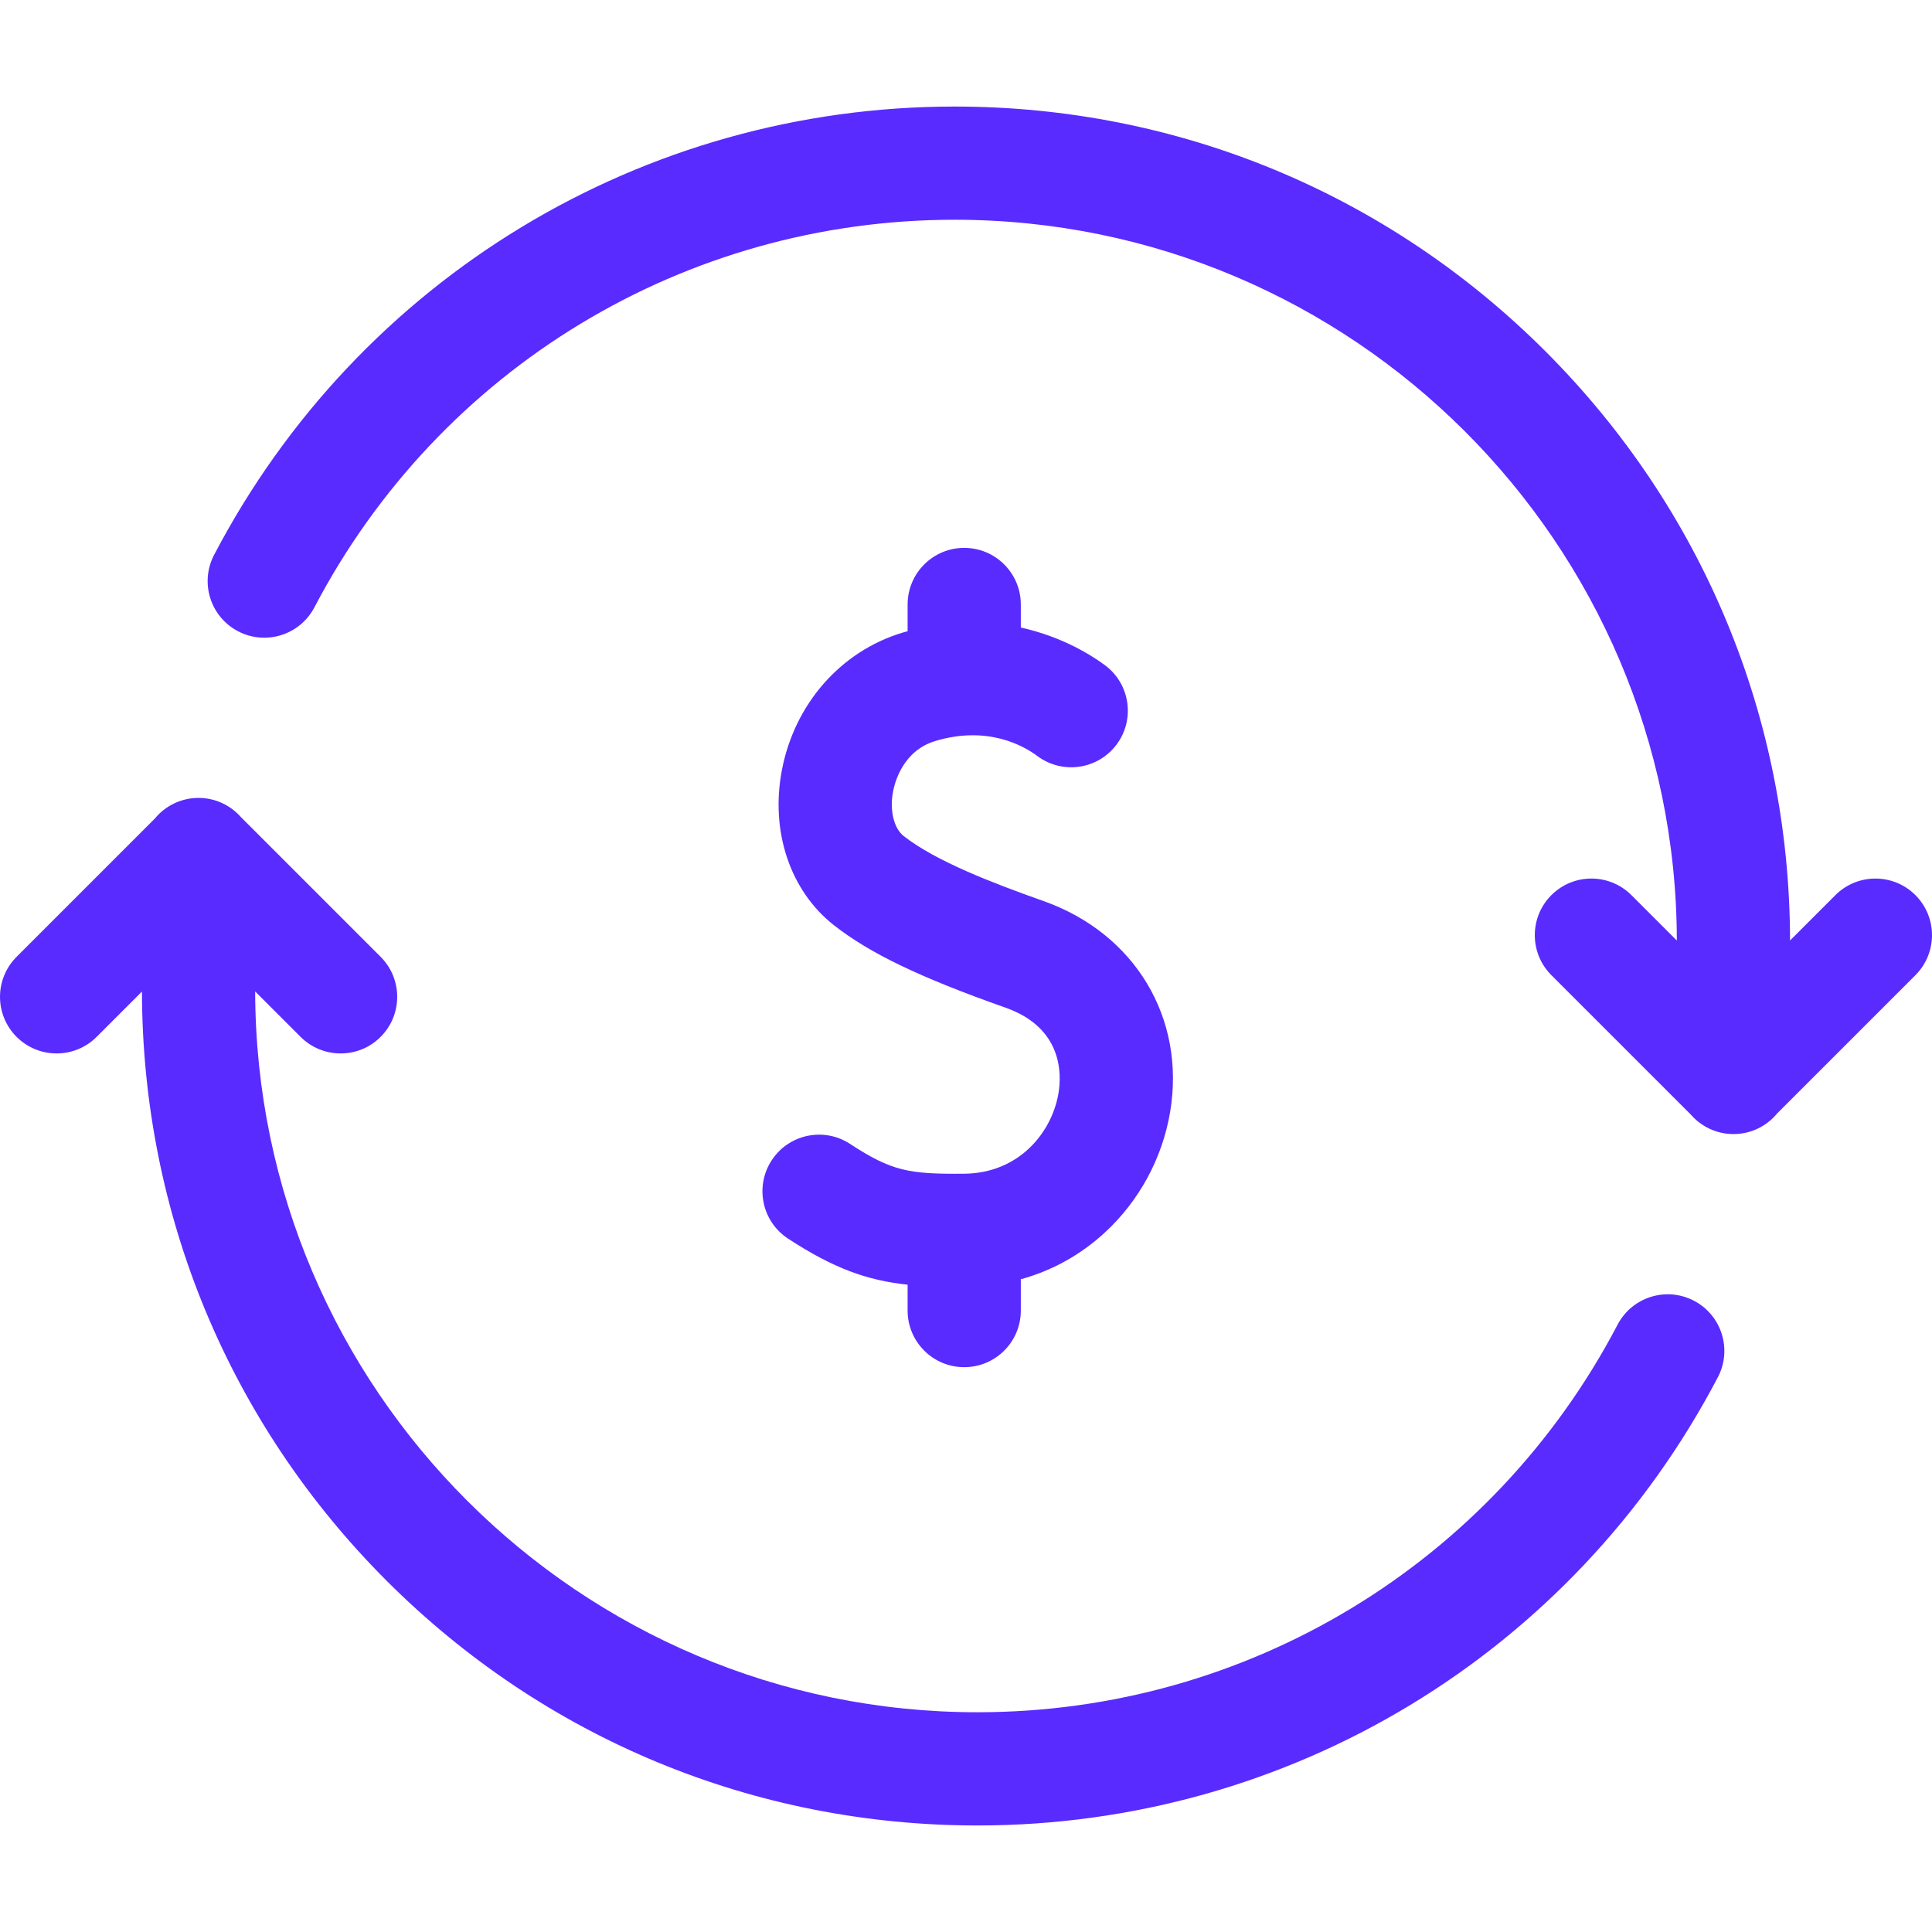 <svg width="100" height="100" viewBox="0 0 100 100" fill="none" xmlns="http://www.w3.org/2000/svg">
<g clip-path="url(#clip0)">
<path d="M87.682 67.328C86.248 66.576 84.478 67.13 83.727 68.563C77.245 80.938 64.547 88.626 50.589 88.626C30.001 88.626 13.248 71.896 13.207 51.317L15.558 53.668C16.13 54.24 16.88 54.526 17.63 54.526C18.379 54.526 19.129 54.241 19.701 53.668C20.845 52.524 20.845 50.669 19.701 49.525L12.481 42.305C11.944 41.69 11.156 41.3 10.277 41.3C9.364 41.3 8.55 41.718 8.012 42.371L0.859 49.525C-0.286 50.669 -0.286 52.524 0.859 53.668C2.003 54.812 3.858 54.812 5.002 53.668L7.348 51.322C7.368 62.843 11.864 73.671 20.012 81.82C28.18 89.987 39.039 94.486 50.59 94.486C66.734 94.486 81.42 85.594 88.918 71.282C89.668 69.849 89.115 68.078 87.682 67.328Z" fill="#592BFF"/>
<path d="M99.142 46.332C97.998 45.188 96.143 45.188 94.999 46.332L92.653 48.678C92.632 37.157 88.137 26.329 79.988 18.18C71.821 10.013 60.962 5.515 49.411 5.515C33.267 5.515 18.58 14.406 11.083 28.718C10.332 30.151 10.885 31.922 12.319 32.673C13.752 33.423 15.523 32.87 16.273 31.437C22.756 19.062 35.453 11.374 49.411 11.374C69.999 11.374 86.753 28.104 86.793 48.682L84.442 46.332C83.299 45.188 81.443 45.188 80.299 46.332C79.155 47.476 79.155 49.331 80.299 50.475L87.518 57.693C88.055 58.309 88.843 58.699 89.724 58.699C90.636 58.699 91.45 58.283 91.987 57.629L99.142 50.475C100.286 49.331 100.286 47.476 99.142 46.332V46.332Z" fill="#592BFF"/>
<path d="M54.005 46.636C51.355 45.699 48.424 44.567 46.78 43.278C46.263 42.873 46.04 41.945 46.224 40.97C46.315 40.483 46.744 38.856 48.408 38.355C51.14 37.532 53.014 38.623 53.692 39.131C54.988 40.099 56.824 39.834 57.793 38.538C58.762 37.243 58.497 35.407 57.201 34.438C56.586 33.978 55.045 32.97 52.837 32.481V31.288C52.837 29.67 51.526 28.358 49.907 28.358C48.29 28.358 46.978 29.67 46.978 31.288V32.672C46.891 32.696 46.805 32.718 46.718 32.744C43.509 33.711 41.114 36.447 40.466 39.884C39.869 43.048 40.903 46.115 43.164 47.889C45.026 49.349 47.602 50.587 52.053 52.16C55.016 53.208 54.952 55.606 54.786 56.589C54.452 58.581 52.776 60.733 49.888 60.752C47.056 60.773 46.174 60.631 43.998 59.208C42.645 58.322 40.829 58.702 39.943 60.056C39.057 61.41 39.436 63.226 40.791 64.111C43.137 65.646 44.868 66.269 46.978 66.496V67.835C46.978 69.453 48.29 70.765 49.907 70.765C51.526 70.765 52.837 69.453 52.837 67.835V66.215C54.451 65.77 55.922 64.959 57.179 63.803C58.961 62.167 60.163 59.949 60.565 57.56C61.382 52.702 58.745 48.311 54.005 46.636V46.636Z" fill="#592BFF"/>
</g>
<defs>
<clipPath id="clip0">
<rect width="100" height="100" fill="white"/>
</clipPath>
</defs>
</svg>
